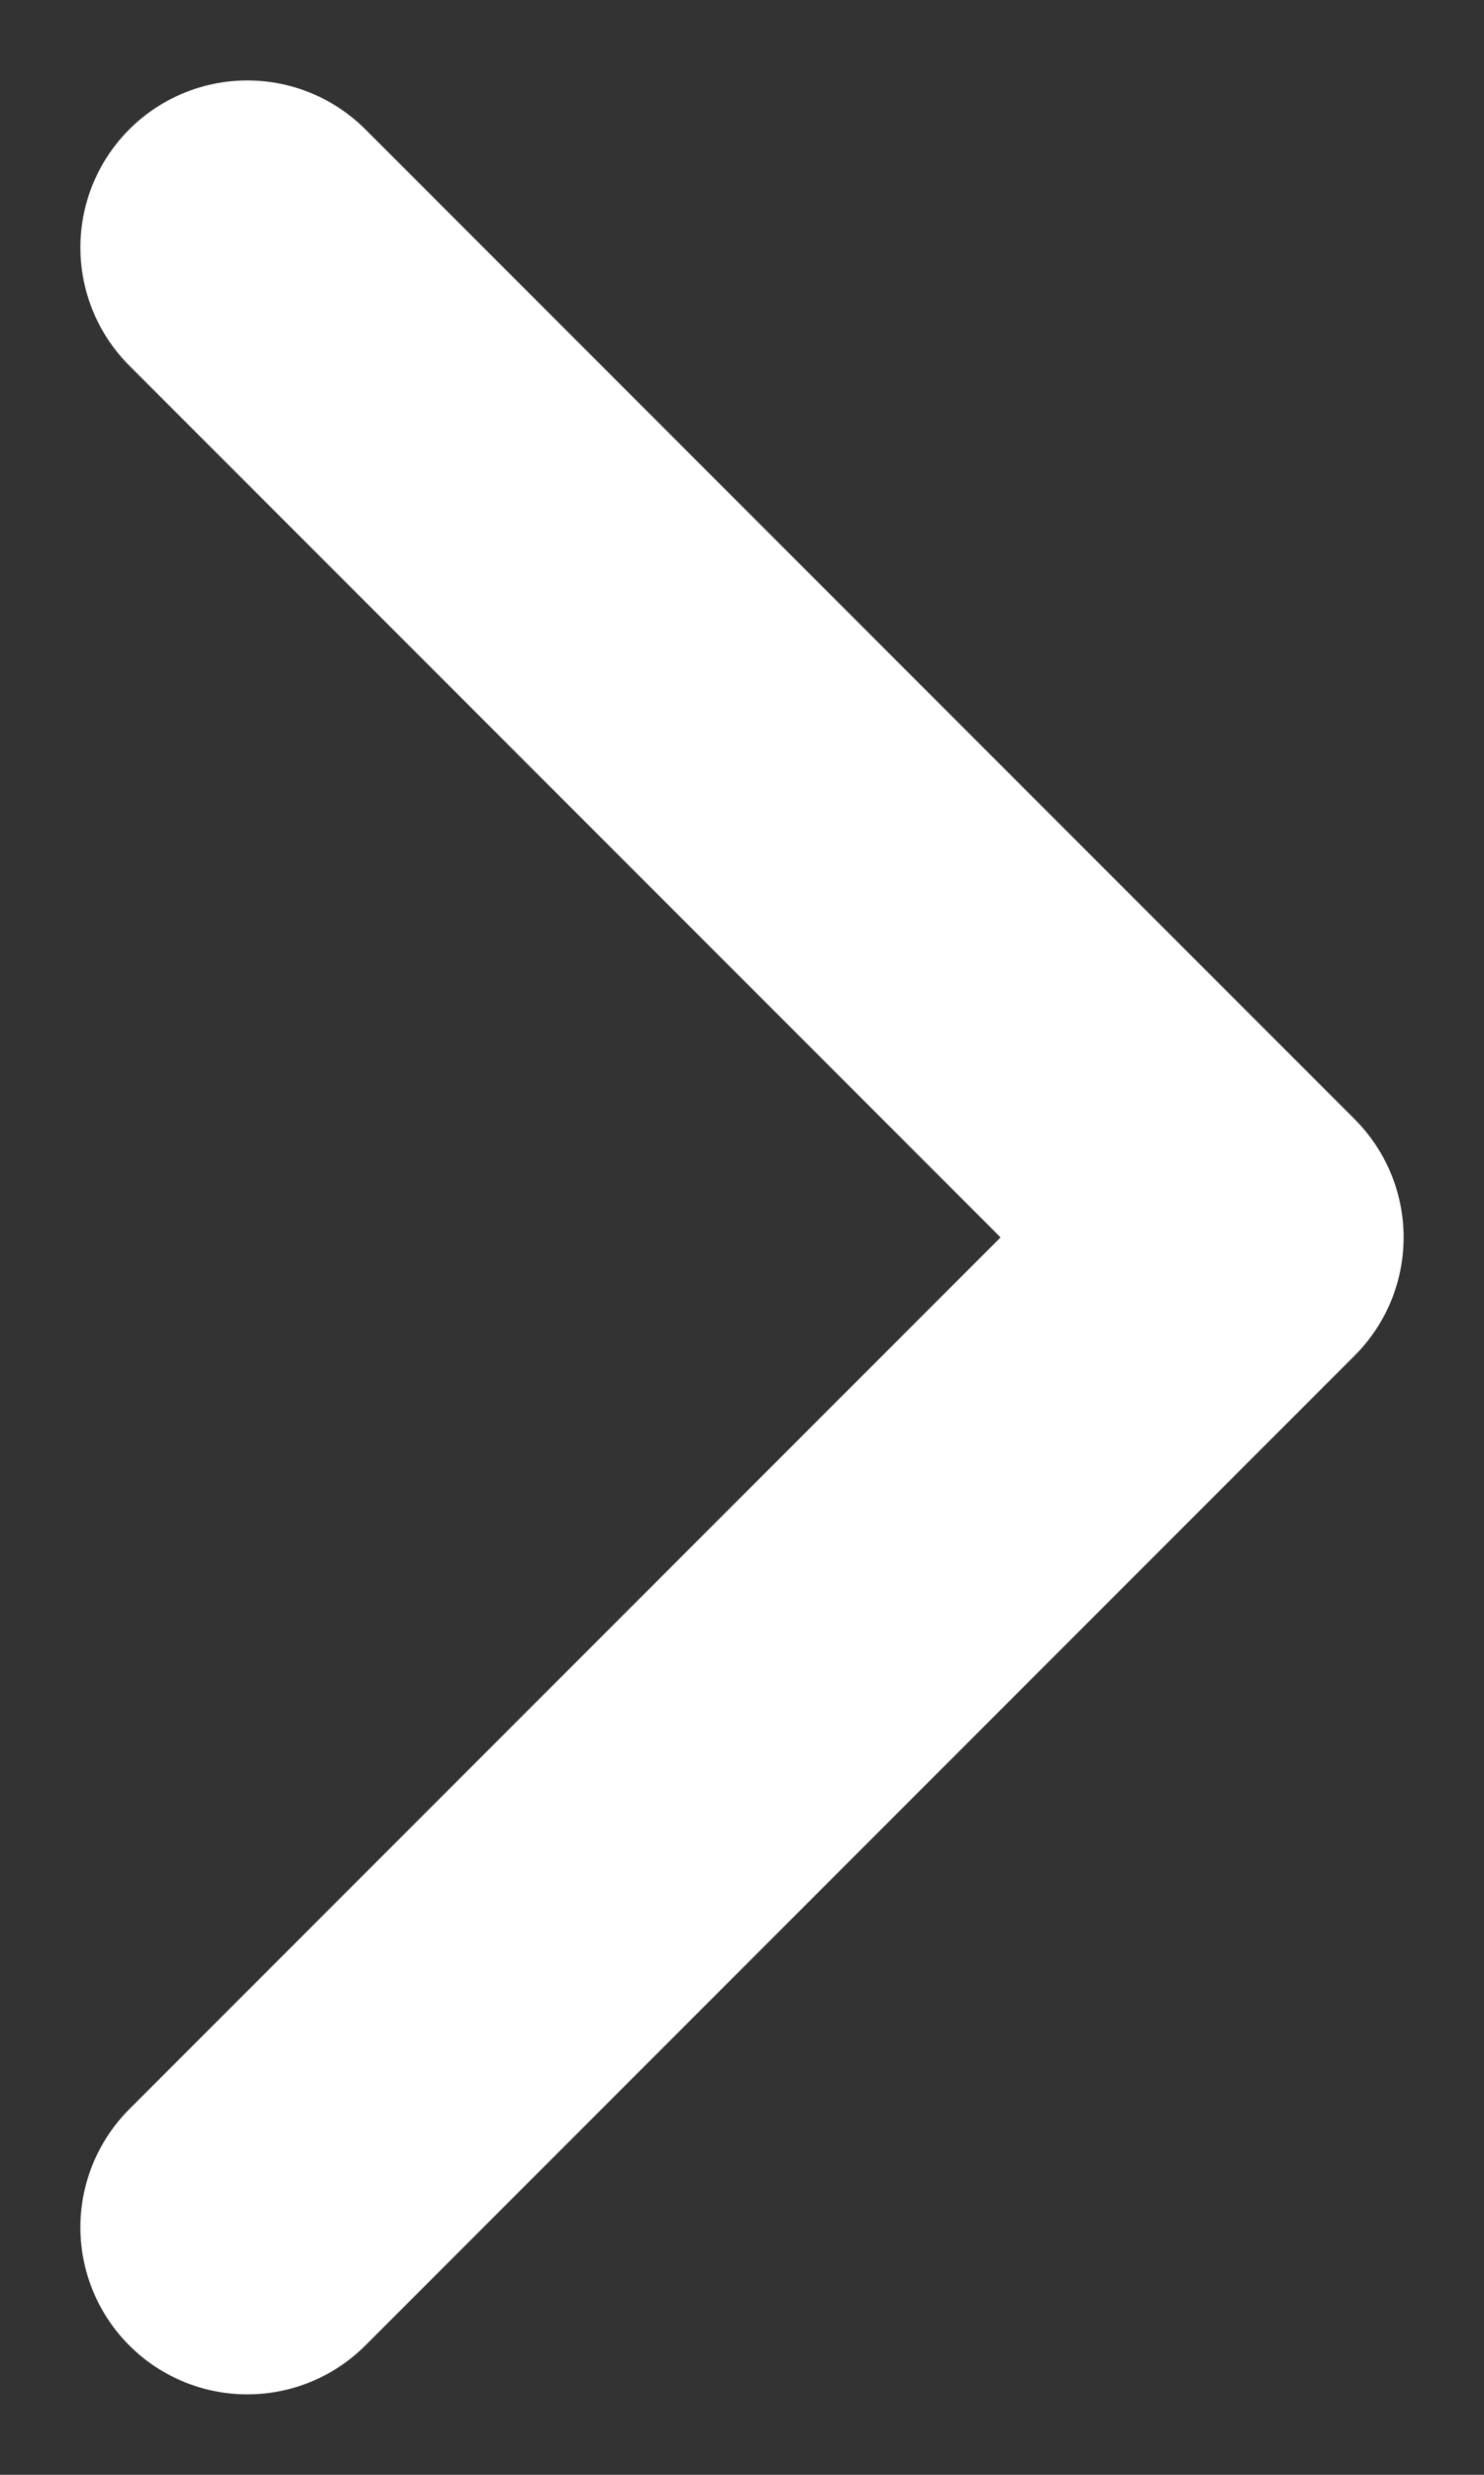 <svg width="12" height="20" viewBox="0 0 12 20" fill="none" xmlns="http://www.w3.org/2000/svg">
<rect x="0" y="0" width="12" height="20" fill="#333333" stroke="none"/>
<path d="M2 2L10 10L2 18" stroke="white" stroke-width="2.7" stroke-linecap="round" stroke-linejoin="round"/>
</svg>
